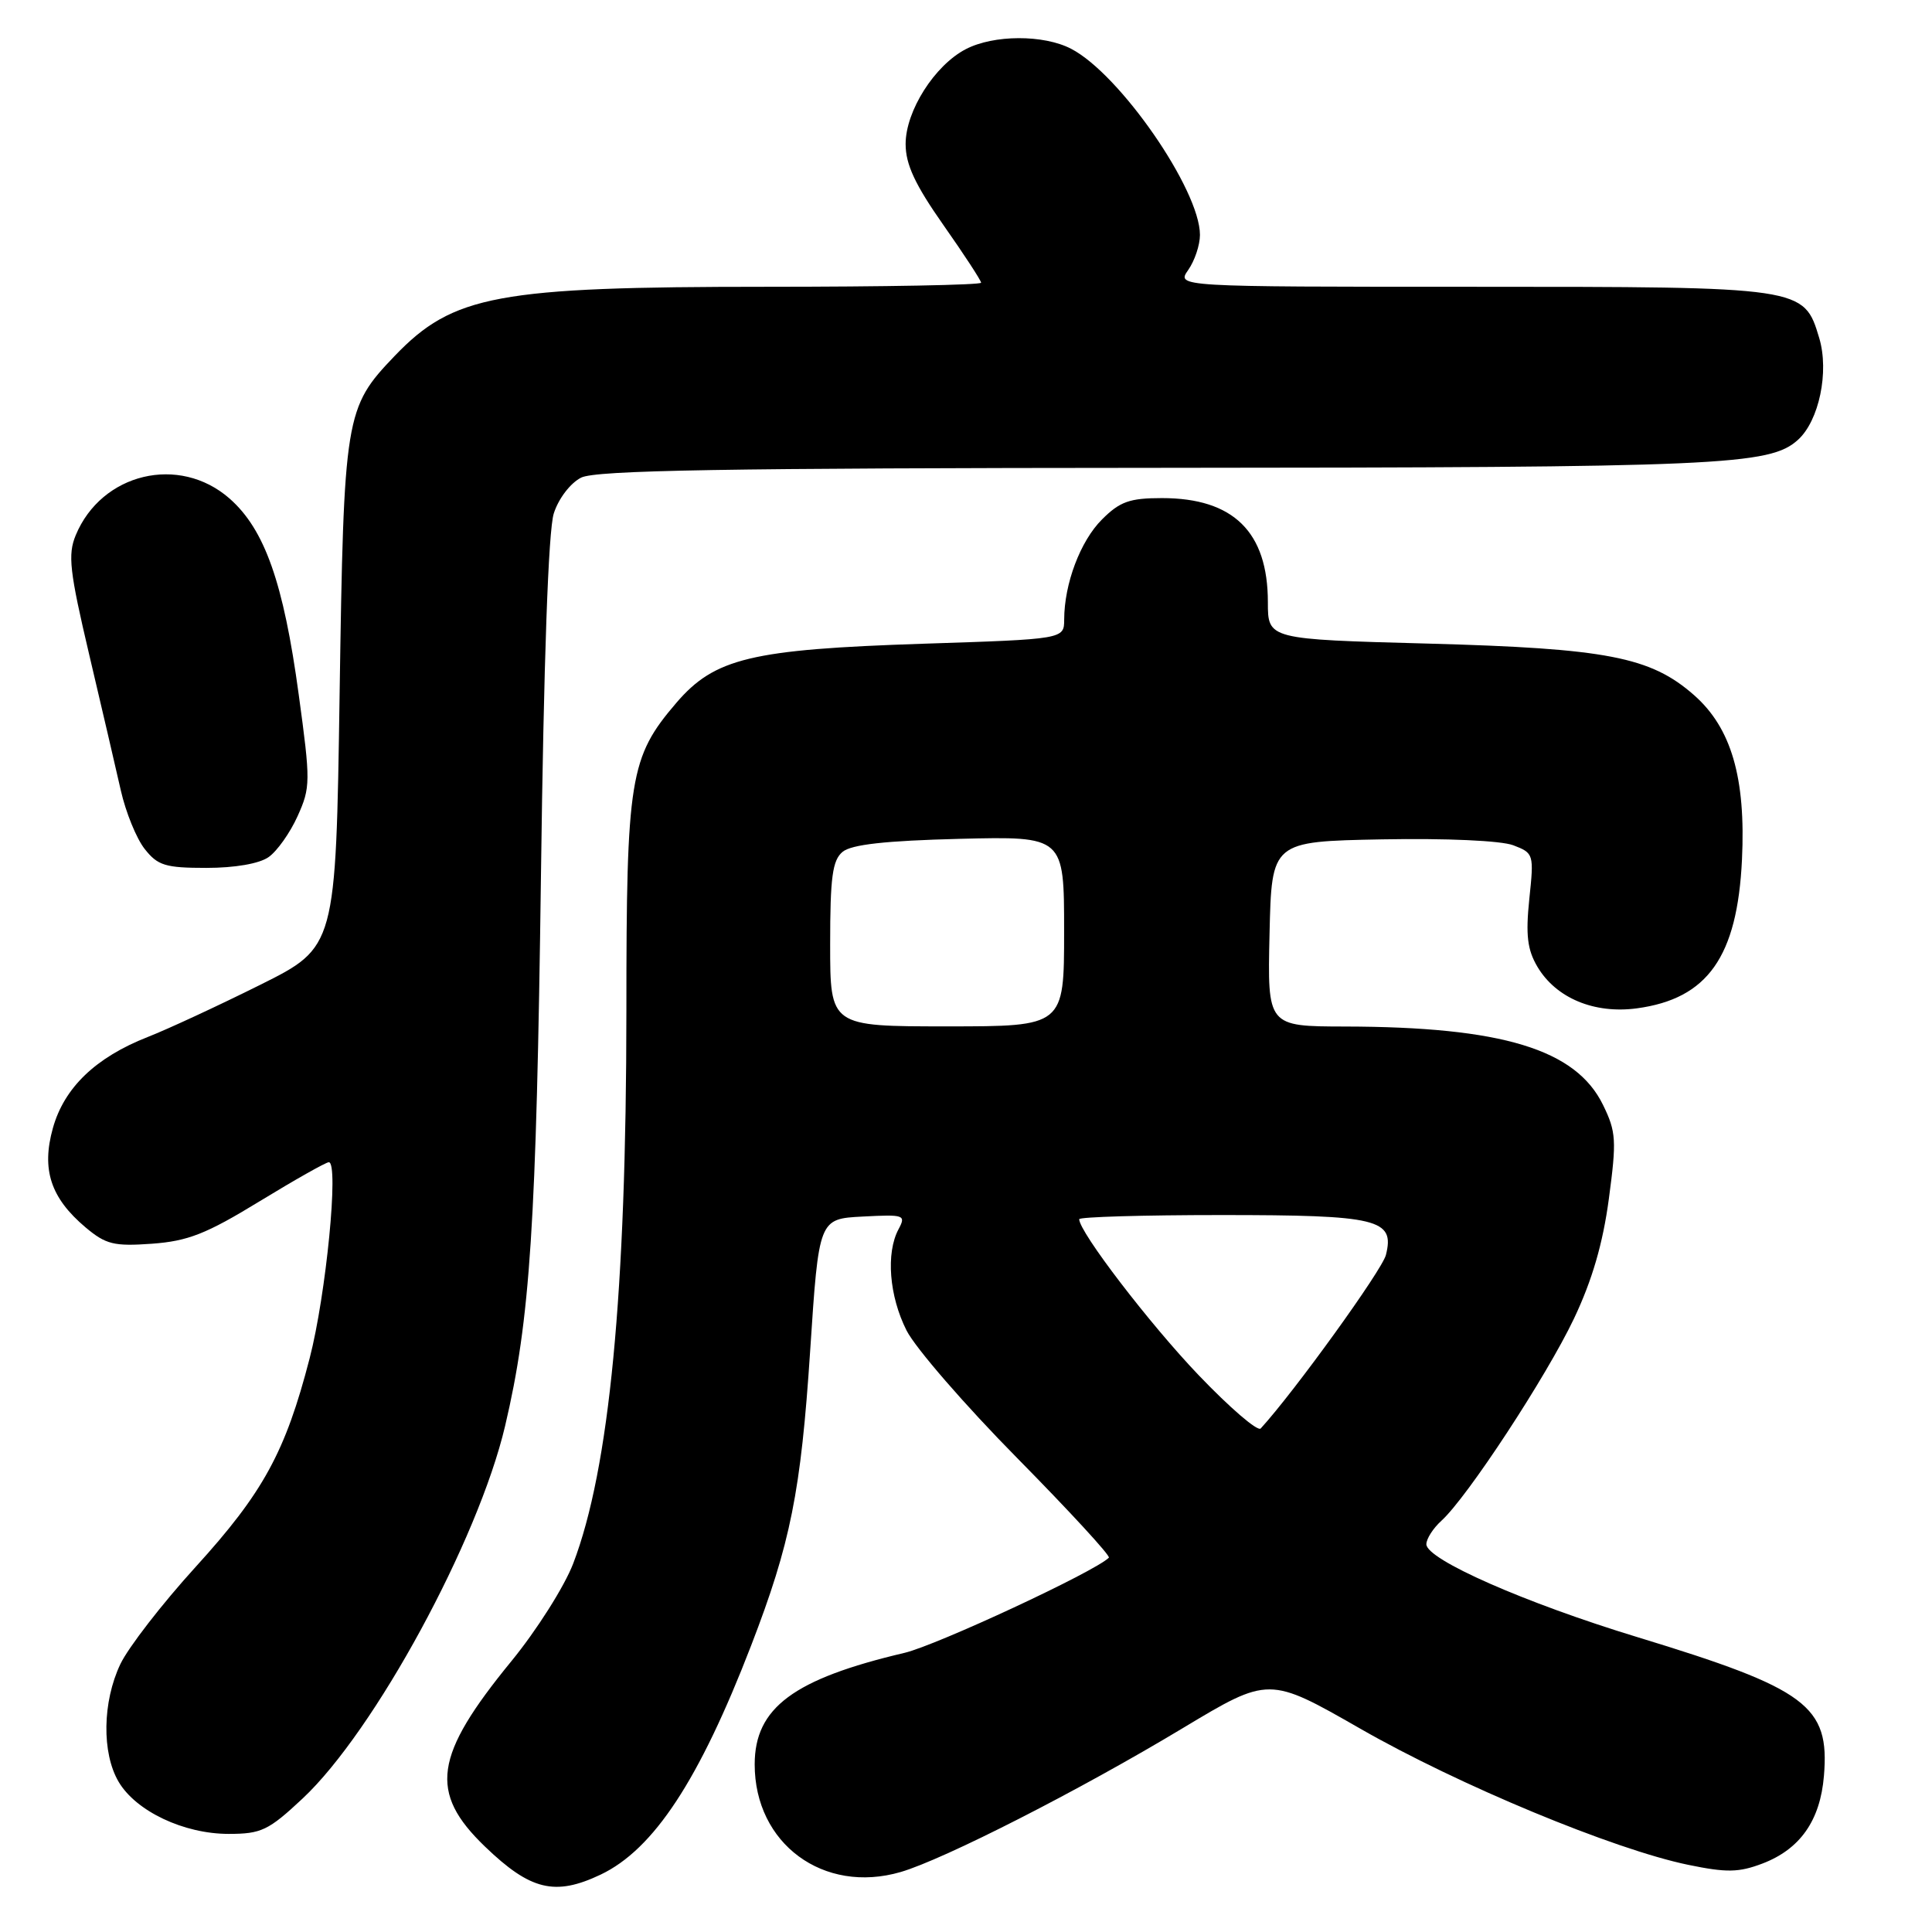 <?xml version="1.0" encoding="UTF-8" standalone="no"?>
<!DOCTYPE svg PUBLIC "-//W3C//DTD SVG 1.1//EN" "http://www.w3.org/Graphics/SVG/1.1/DTD/svg11.dtd" >
<svg xmlns="http://www.w3.org/2000/svg" xmlns:xlink="http://www.w3.org/1999/xlink" version="1.1" viewBox="0 0 256 256">
 <g >
 <path fill="currentColor"
d=" M 79.58 248.40 C 86.62 245.05 92.65 235.88 99.53 218.04 C 104.75 204.50 106.12 197.68 107.35 179.00 C 108.50 161.50 108.50 161.50 114.31 161.20 C 119.84 160.91 120.07 160.99 119.06 162.88 C 117.37 166.04 117.82 171.73 120.12 176.29 C 121.29 178.61 127.90 186.23 134.81 193.23 C 141.72 200.24 147.17 206.16 146.93 206.40 C 145.09 208.25 124.13 218.00 119.86 219.01 C 105.15 222.47 100.01 226.29 100.00 233.78 C 99.99 244.30 109.12 251.03 119.35 248.05 C 125.09 246.37 143.05 237.22 156.72 228.99 C 168.14 222.13 168.14 222.13 180.25 229.06 C 193.26 236.52 213.85 245.07 223.70 247.10 C 228.78 248.15 230.40 248.12 233.53 246.93 C 238.52 245.03 241.19 241.23 241.68 235.32 C 242.46 226.03 239.45 223.78 217.00 216.94 C 202.08 212.40 189.00 206.64 189.00 204.62 C 189.00 203.90 189.90 202.50 190.99 201.51 C 194.41 198.42 204.91 182.40 208.56 174.72 C 210.97 169.64 212.39 164.77 213.18 158.86 C 214.22 151.10 214.15 149.97 212.41 146.41 C 208.81 139.03 199.04 136.06 178.22 136.02 C 167.94 136.00 167.94 136.00 168.22 123.75 C 168.50 111.50 168.50 111.50 183.12 111.22 C 191.66 111.06 198.89 111.39 200.51 112.00 C 203.23 113.04 203.27 113.17 202.64 119.13 C 202.15 123.90 202.38 125.83 203.71 128.09 C 206.17 132.25 211.24 134.37 216.90 133.61 C 226.27 132.34 230.20 126.79 230.82 113.92 C 231.34 103.06 229.41 96.44 224.45 92.09 C 218.70 87.04 212.90 85.92 189.25 85.28 C 168.00 84.71 168.00 84.71 168.00 79.80 C 168.00 70.49 163.44 66.00 153.97 66.00 C 149.68 66.00 148.39 66.46 146.02 68.83 C 143.15 71.69 141.02 77.35 141.01 82.09 C 141.00 84.69 141.00 84.69 122.25 85.30 C 99.53 86.05 94.69 87.21 89.61 93.14 C 83.44 100.35 83.00 103.06 83.00 133.93 C 82.99 171.36 80.75 194.63 75.95 207.18 C 74.79 210.21 71.11 216.02 67.78 220.09 C 57.48 232.67 56.79 237.49 64.26 244.68 C 70.29 250.48 73.53 251.27 79.58 248.40 Z  M 40.10 238.31 C 49.62 229.40 63.36 204.12 66.93 188.94 C 70.26 174.80 71.07 162.34 71.68 116.00 C 72.05 87.49 72.66 70.25 73.38 68.03 C 74.01 66.06 75.58 64.01 77.00 63.29 C 78.94 62.31 95.94 62.02 153.50 61.99 C 228.16 61.95 234.49 61.67 238.24 58.28 C 241.04 55.75 242.39 49.26 241.06 44.80 C 239.02 38.00 239.02 38.00 194.99 38.00 C 155.89 38.00 155.89 38.00 157.44 35.78 C 158.30 34.56 159.00 32.46 159.00 31.13 C 159.00 25.15 148.37 9.79 141.92 6.46 C 138.27 4.57 131.68 4.59 127.98 6.51 C 123.85 8.65 120.00 14.70 120.00 19.08 C 120.00 21.79 121.24 24.45 125.00 29.81 C 127.75 33.72 130.00 37.17 130.00 37.46 C 130.00 37.76 117.20 38.00 101.55 38.00 C 65.88 38.00 60.04 39.09 52.30 47.16 C 45.71 54.04 45.56 54.99 45.00 92.00 C 44.50 125.50 44.50 125.50 34.47 130.50 C 28.95 133.25 22.25 136.36 19.57 137.41 C 12.67 140.12 8.51 144.12 7.01 149.47 C 5.47 154.97 6.71 158.73 11.33 162.63 C 14.03 164.90 15.10 165.16 20.14 164.80 C 24.91 164.45 27.33 163.50 34.38 159.19 C 39.05 156.34 43.19 154.00 43.57 154.00 C 44.93 154.00 43.21 171.57 41.03 179.98 C 37.82 192.40 34.88 197.78 25.90 207.65 C 21.47 212.52 17.00 218.30 15.95 220.50 C 13.57 225.50 13.47 232.29 15.72 236.10 C 18.02 240.00 24.36 243.00 30.29 243.00 C 34.62 243.00 35.57 242.55 40.10 238.31 Z  M 35.59 113.57 C 36.71 112.79 38.44 110.35 39.43 108.15 C 41.15 104.34 41.16 103.57 39.58 92.02 C 37.57 77.21 35.07 70.15 30.42 66.06 C 23.75 60.21 13.45 62.67 10.03 70.93 C 8.97 73.49 9.22 75.70 11.81 86.70 C 13.47 93.74 15.36 101.86 16.01 104.74 C 16.66 107.62 18.08 111.11 19.17 112.49 C 20.90 114.69 21.91 115.00 27.35 115.00 C 31.11 115.00 34.36 114.44 35.59 113.57 Z  M 158.82 182.21 C 152.32 175.41 143.00 163.24 143.00 161.55 C 143.00 161.25 151.46 161.00 161.81 161.00 C 182.63 161.00 184.84 161.53 183.64 166.29 C 183.14 168.29 171.51 184.41 167.05 189.28 C 166.65 189.72 162.95 186.53 158.82 182.21 Z  M 110.00 125.12 C 110.00 116.23 110.30 113.99 111.65 112.87 C 112.83 111.90 117.31 111.40 127.15 111.15 C 141.00 110.81 141.00 110.81 141.00 123.40 C 141.00 136.00 141.00 136.00 125.50 136.00 C 110.00 136.00 110.00 136.00 110.00 125.12 Z "/>
</g>
</svg>